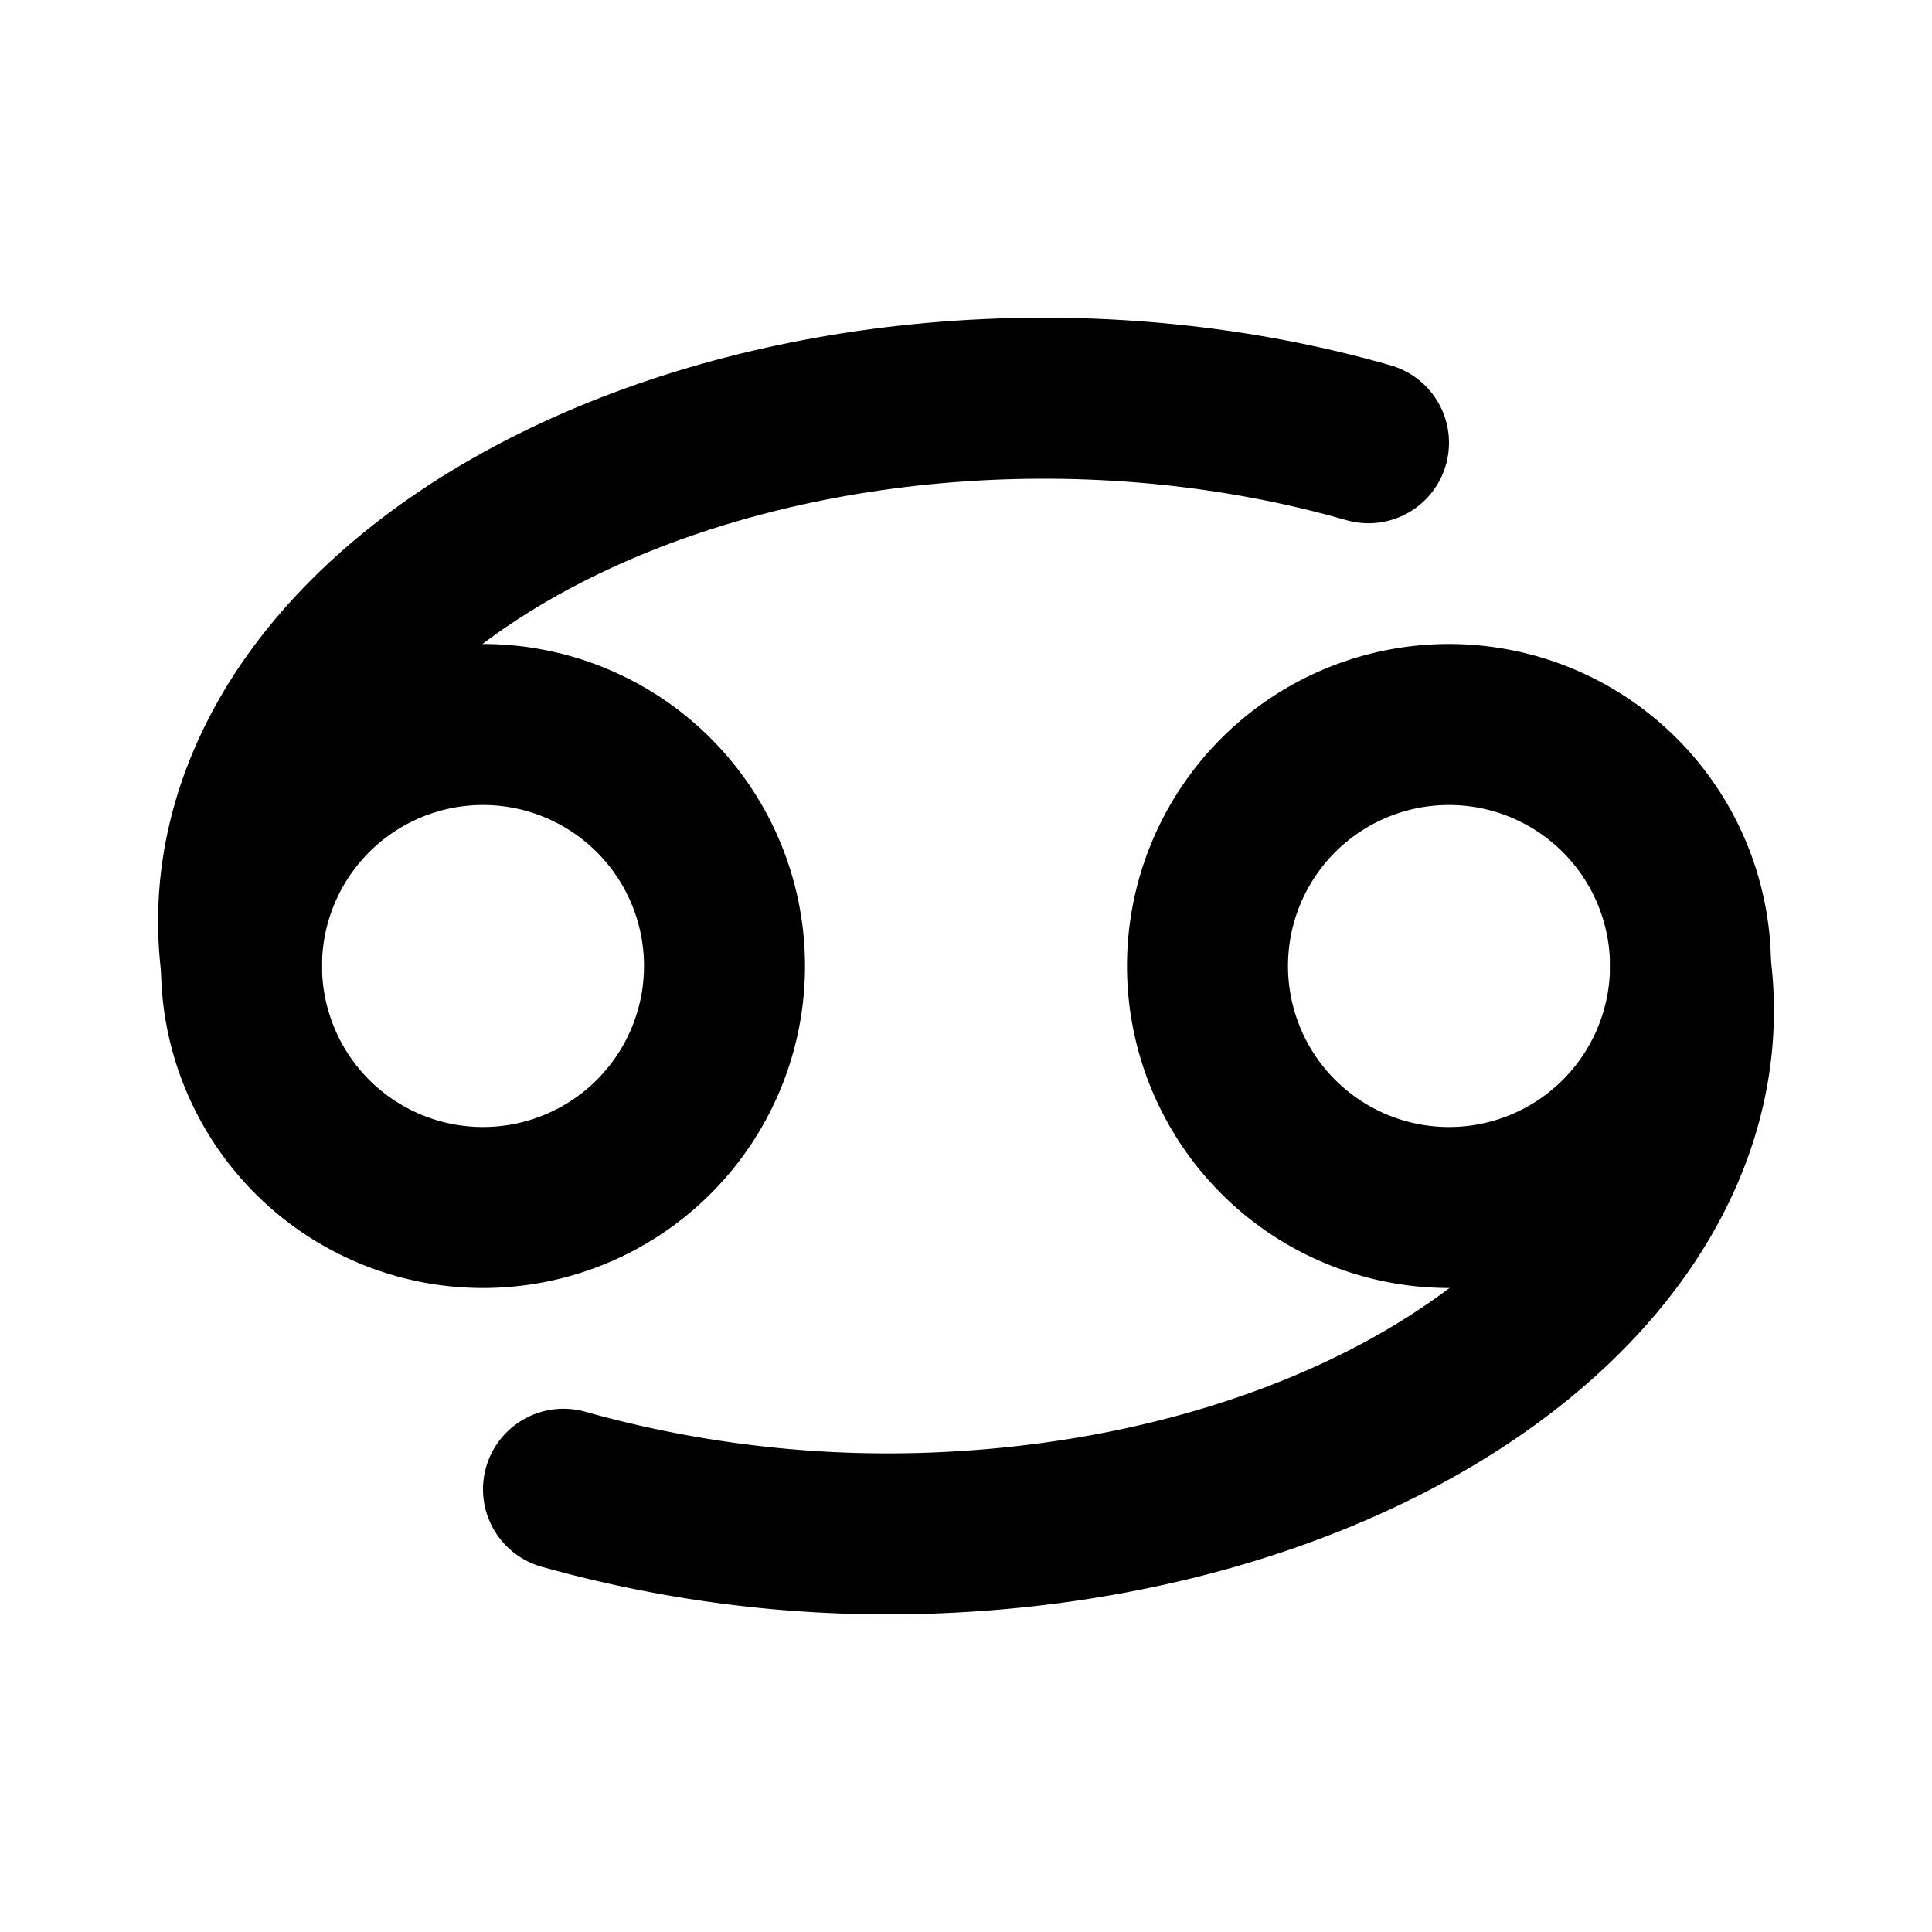 <svg
  width="24"
  height="24"
  viewBox="0 0 24 24"
  xmlns="http://www.w3.org/2000/svg"
  fill="none"
  stroke="currentColor"
  stroke-width="2"
  stroke-linecap="round"
  stroke-linejoin="round"
>
  <path d="M6 15a3 3 0 1 0 0-6 3 3 0 0 0 0 6z" />
  <path d="M18 15a3 3 0 1 0 0-6 3 3 0 0 0 0 6z" />
  <path d="M3 12c-.148-1.124.157-2.254.885-3.28.728-1.023 1.854-1.907 3.266-2.562 1.413-.656 3.064-1.062 4.79-1.177 1.727-.116 3.47.063 5.059.519" />
  <path d="M21 12c.148 1.124-.157 2.254-.885 3.278-.728 1.025-1.854 1.908-3.266 2.564-1.413.656-3.064 1.062-4.79 1.177A14.92 14.92 0 0 1 7 18.5" />
</svg>
